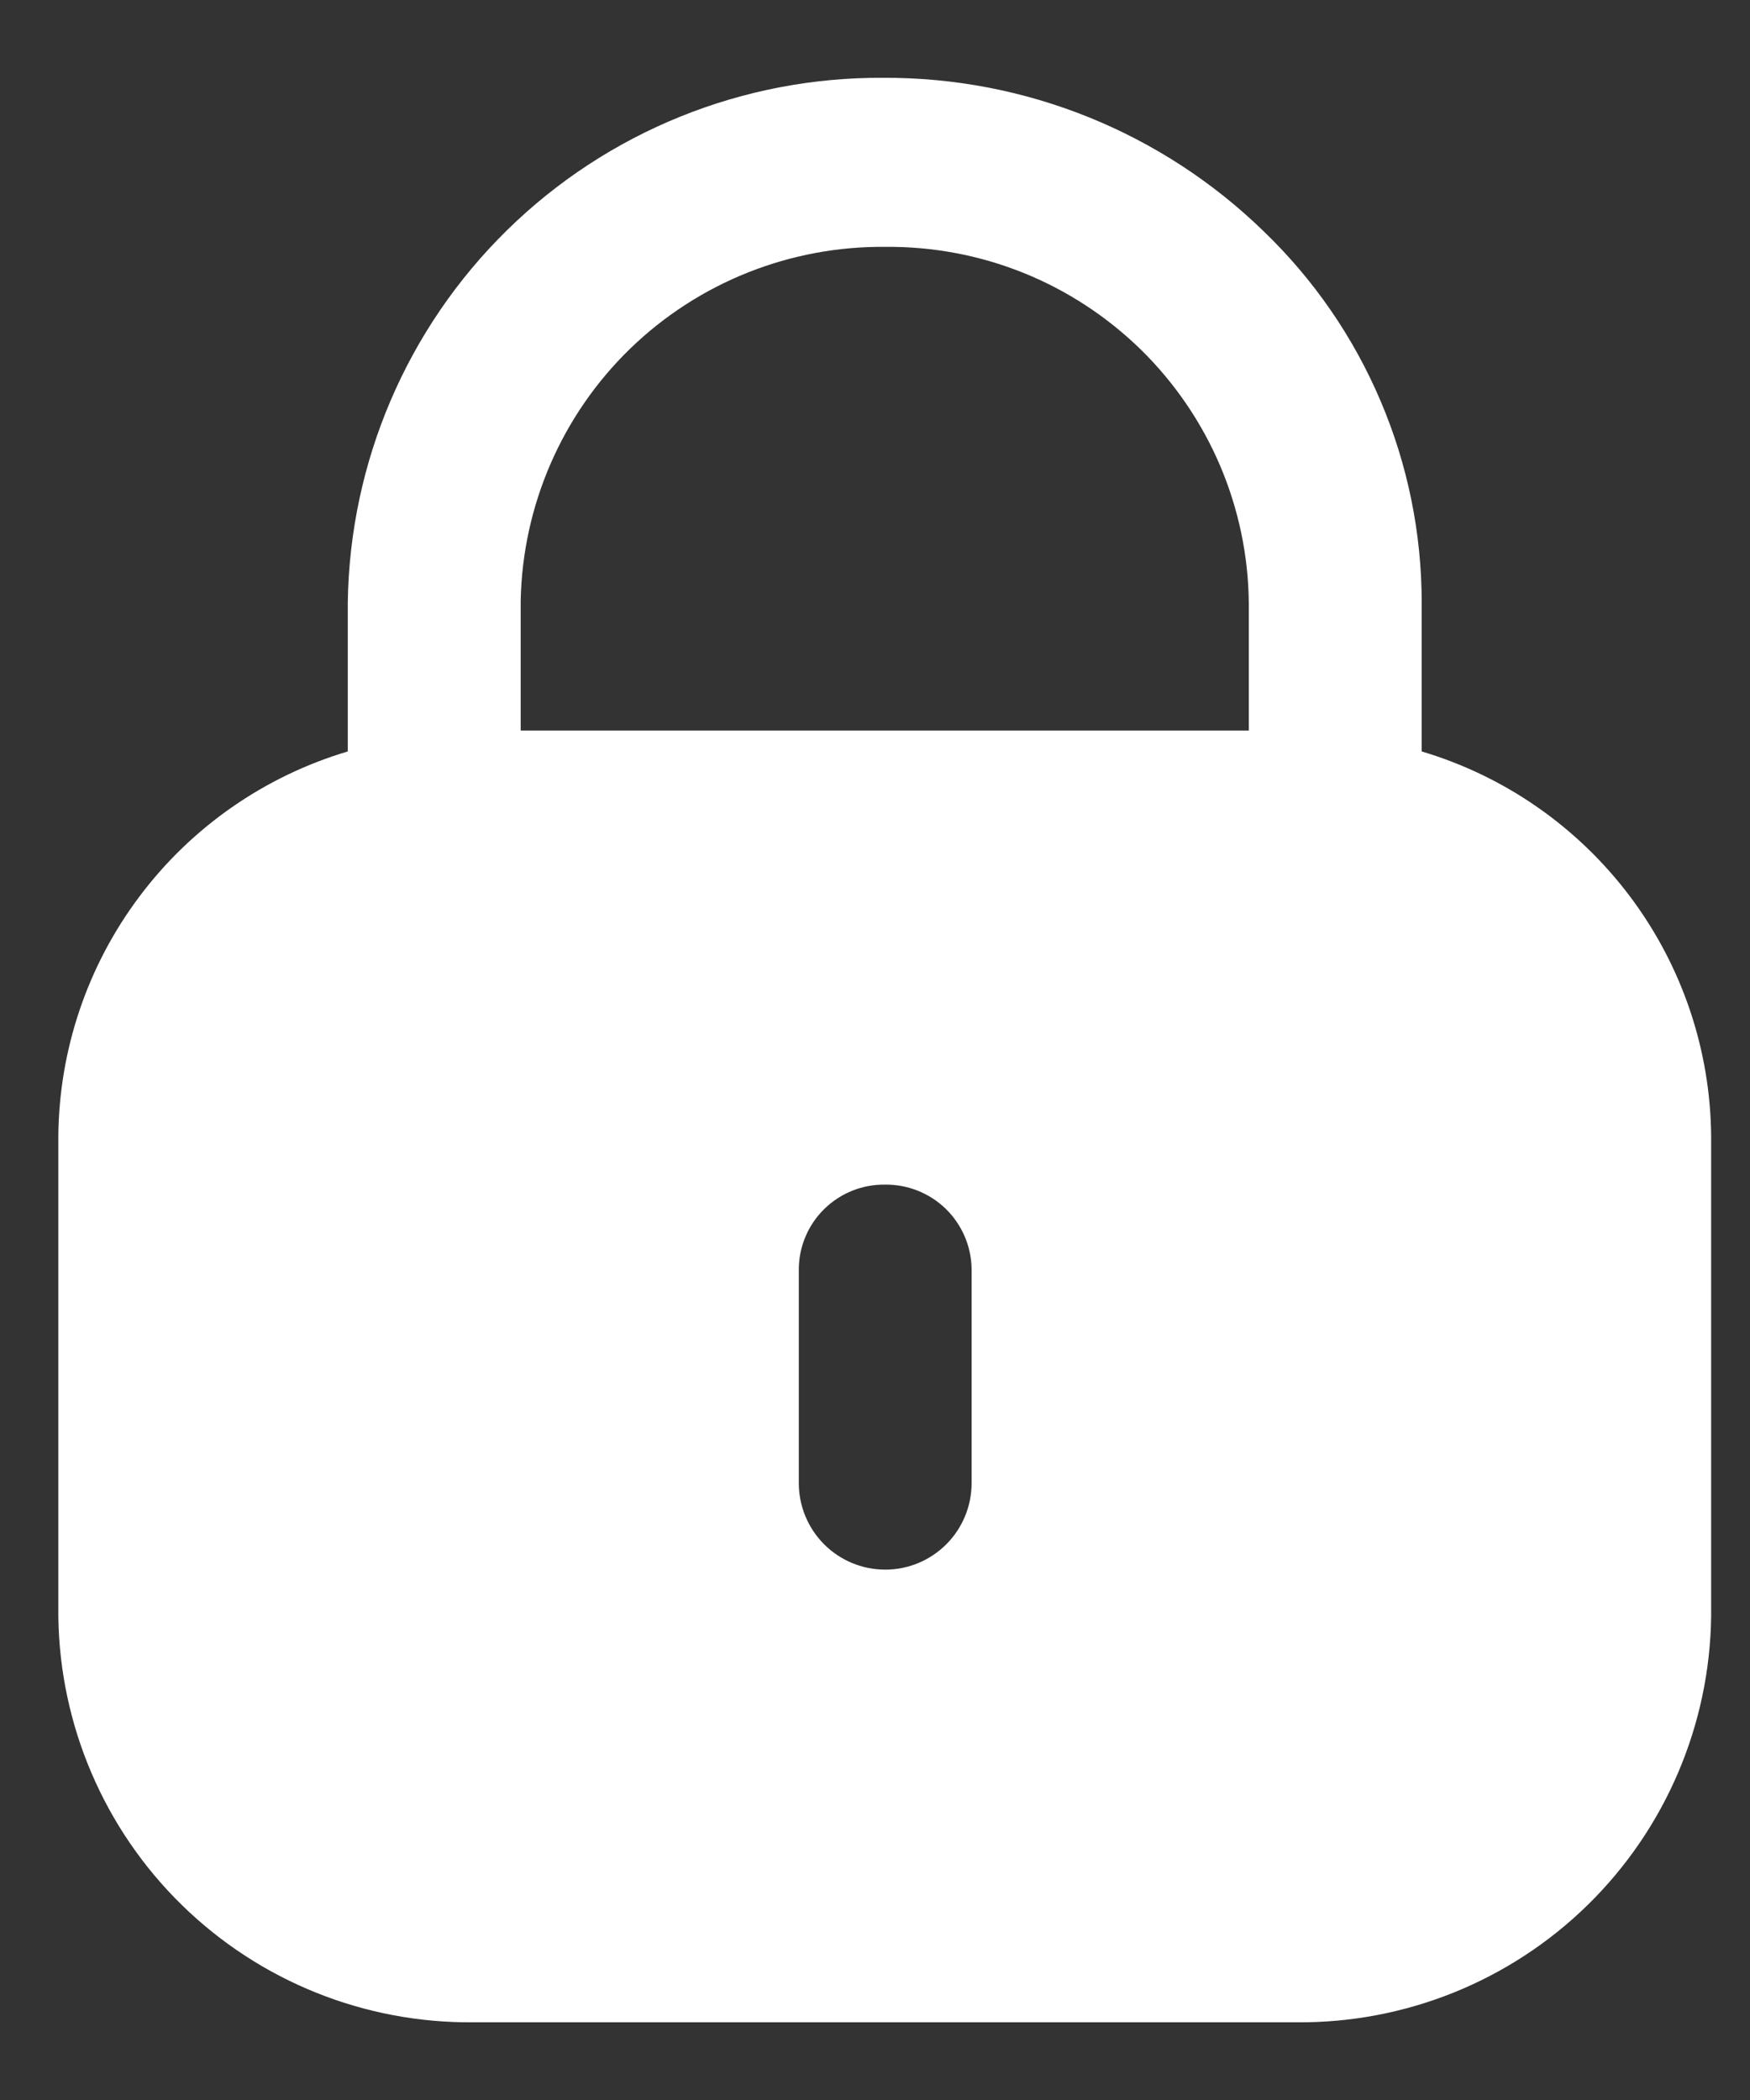 <svg width="15" height="18" viewBox="0 0 15 18" fill="none" xmlns="http://www.w3.org/2000/svg">
<rect x="0" y="0" width="15" height="18" fill="#333333" stroke="none"/>
<g id="Lock">
<path id="Lock_2" d="M11.11 17.334H4.058C3.125 17.343 2.227 16.982 1.56 16.33C0.893 15.678 0.512 14.788 0.5 13.855L0.5 9.74C0.506 8.997 0.75 8.276 1.197 7.682C1.643 7.088 2.269 6.653 2.981 6.441V5.167C2.997 3.963 3.488 2.814 4.348 1.971C5.208 1.128 6.367 0.659 7.571 0.667C8.789 0.661 9.96 1.134 10.833 1.984C11.261 2.396 11.602 2.891 11.834 3.438C12.067 3.985 12.186 4.573 12.186 5.167V6.441C12.898 6.653 13.523 7.088 13.97 7.682C14.417 8.276 14.661 8.997 14.667 9.74V13.855C14.655 14.787 14.274 15.677 13.608 16.329C12.941 16.982 12.043 17.343 11.11 17.334ZM7.583 10.154C7.39 10.152 7.204 10.227 7.066 10.362C6.928 10.497 6.849 10.681 6.847 10.875V12.713C6.847 12.909 6.925 13.098 7.064 13.237C7.203 13.376 7.391 13.454 7.588 13.454C7.784 13.454 7.972 13.376 8.111 13.237C8.25 13.098 8.328 12.909 8.328 12.713V10.875C8.325 10.68 8.244 10.495 8.105 10.36C7.965 10.225 7.778 10.151 7.583 10.154ZM7.592 2.116C6.776 2.107 5.989 2.42 5.403 2.987C4.817 3.555 4.48 4.331 4.463 5.147V6.262H10.704V5.167C10.7 4.762 10.616 4.362 10.457 3.989C10.298 3.617 10.067 3.279 9.778 2.996C9.488 2.713 9.146 2.489 8.77 2.338C8.394 2.187 7.992 2.112 7.588 2.116H7.592Z" fill="white"/>
</g>
</svg>
